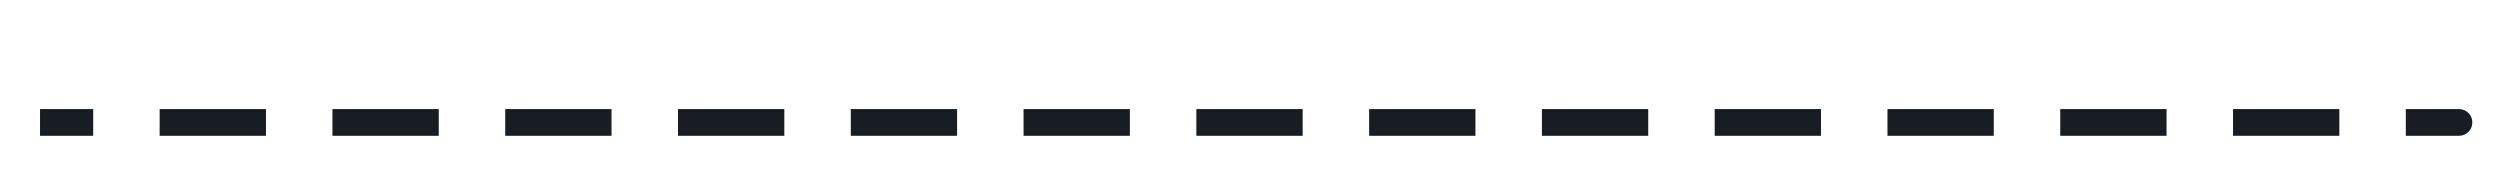 <svg width="187" height="13" viewBox="0 0 187 13" fill="none" xmlns="http://www.w3.org/2000/svg">
    <g filter="url(#filter0_d)">
        <path d="M183.931 2.157C184.483 2.157 184.931 1.71 184.931 1.157C184.931 0.605 184.483 0.157 183.931 0.157V2.157ZM183.931 0.157H179.954V2.157H183.931V0.157ZM174.983 0.157H167.03V2.157H174.983V0.157ZM162.059 0.157H154.106V2.157H162.059V0.157ZM149.135 0.157H141.182V2.157H149.135V0.157ZM136.211 0.157H128.258V2.157H136.211V0.157ZM123.287 0.157H115.334V2.157H123.287V0.157ZM110.363 0.157H102.41V2.157H110.363V0.157ZM97.439 0.157H89.486V2.157H97.439V0.157ZM84.515 0.157H76.562V2.157H84.515V0.157ZM71.591 0.157H63.638V2.157H71.591V0.157ZM58.667 0.157H50.714V2.157H58.667V0.157ZM45.743 0.157H37.79V2.157H45.743V0.157ZM32.819 0.157H24.866V2.157H32.819V0.157ZM19.895 0.157H11.941V2.157H19.895V0.157ZM6.971 0.157H2.994V2.157H6.971V0.157Z" fill="#181D23"/>
    </g>
    <defs>
        <filter id="filter0_d" x="0.994" y="0.157" width="185.937" height="12" filterUnits="userSpaceOnUse" color-interpolation-filters="sRGB">
            <feFlood flood-opacity="0" result="BackgroundImageFix"/>
            <feColorMatrix in="SourceAlpha" type="matrix" values="0 0 0 0 0 0 0 0 0 0 0 0 0 0 0 0 0 0 127 0"/>
            <feOffset dy="8"/>
            <feGaussianBlur stdDeviation="1"/>
            <feColorMatrix type="matrix" values="0 0 0 0 0 0 0 0 0 0 0 0 0 0 0 0 0 0 0.15 0"/>
            <feBlend mode="normal" in2="BackgroundImageFix" result="effect1_dropShadow"/>
            <feBlend mode="normal" in="SourceGraphic" in2="effect1_dropShadow" result="shape"/>
        </filter>
    </defs>
</svg>

